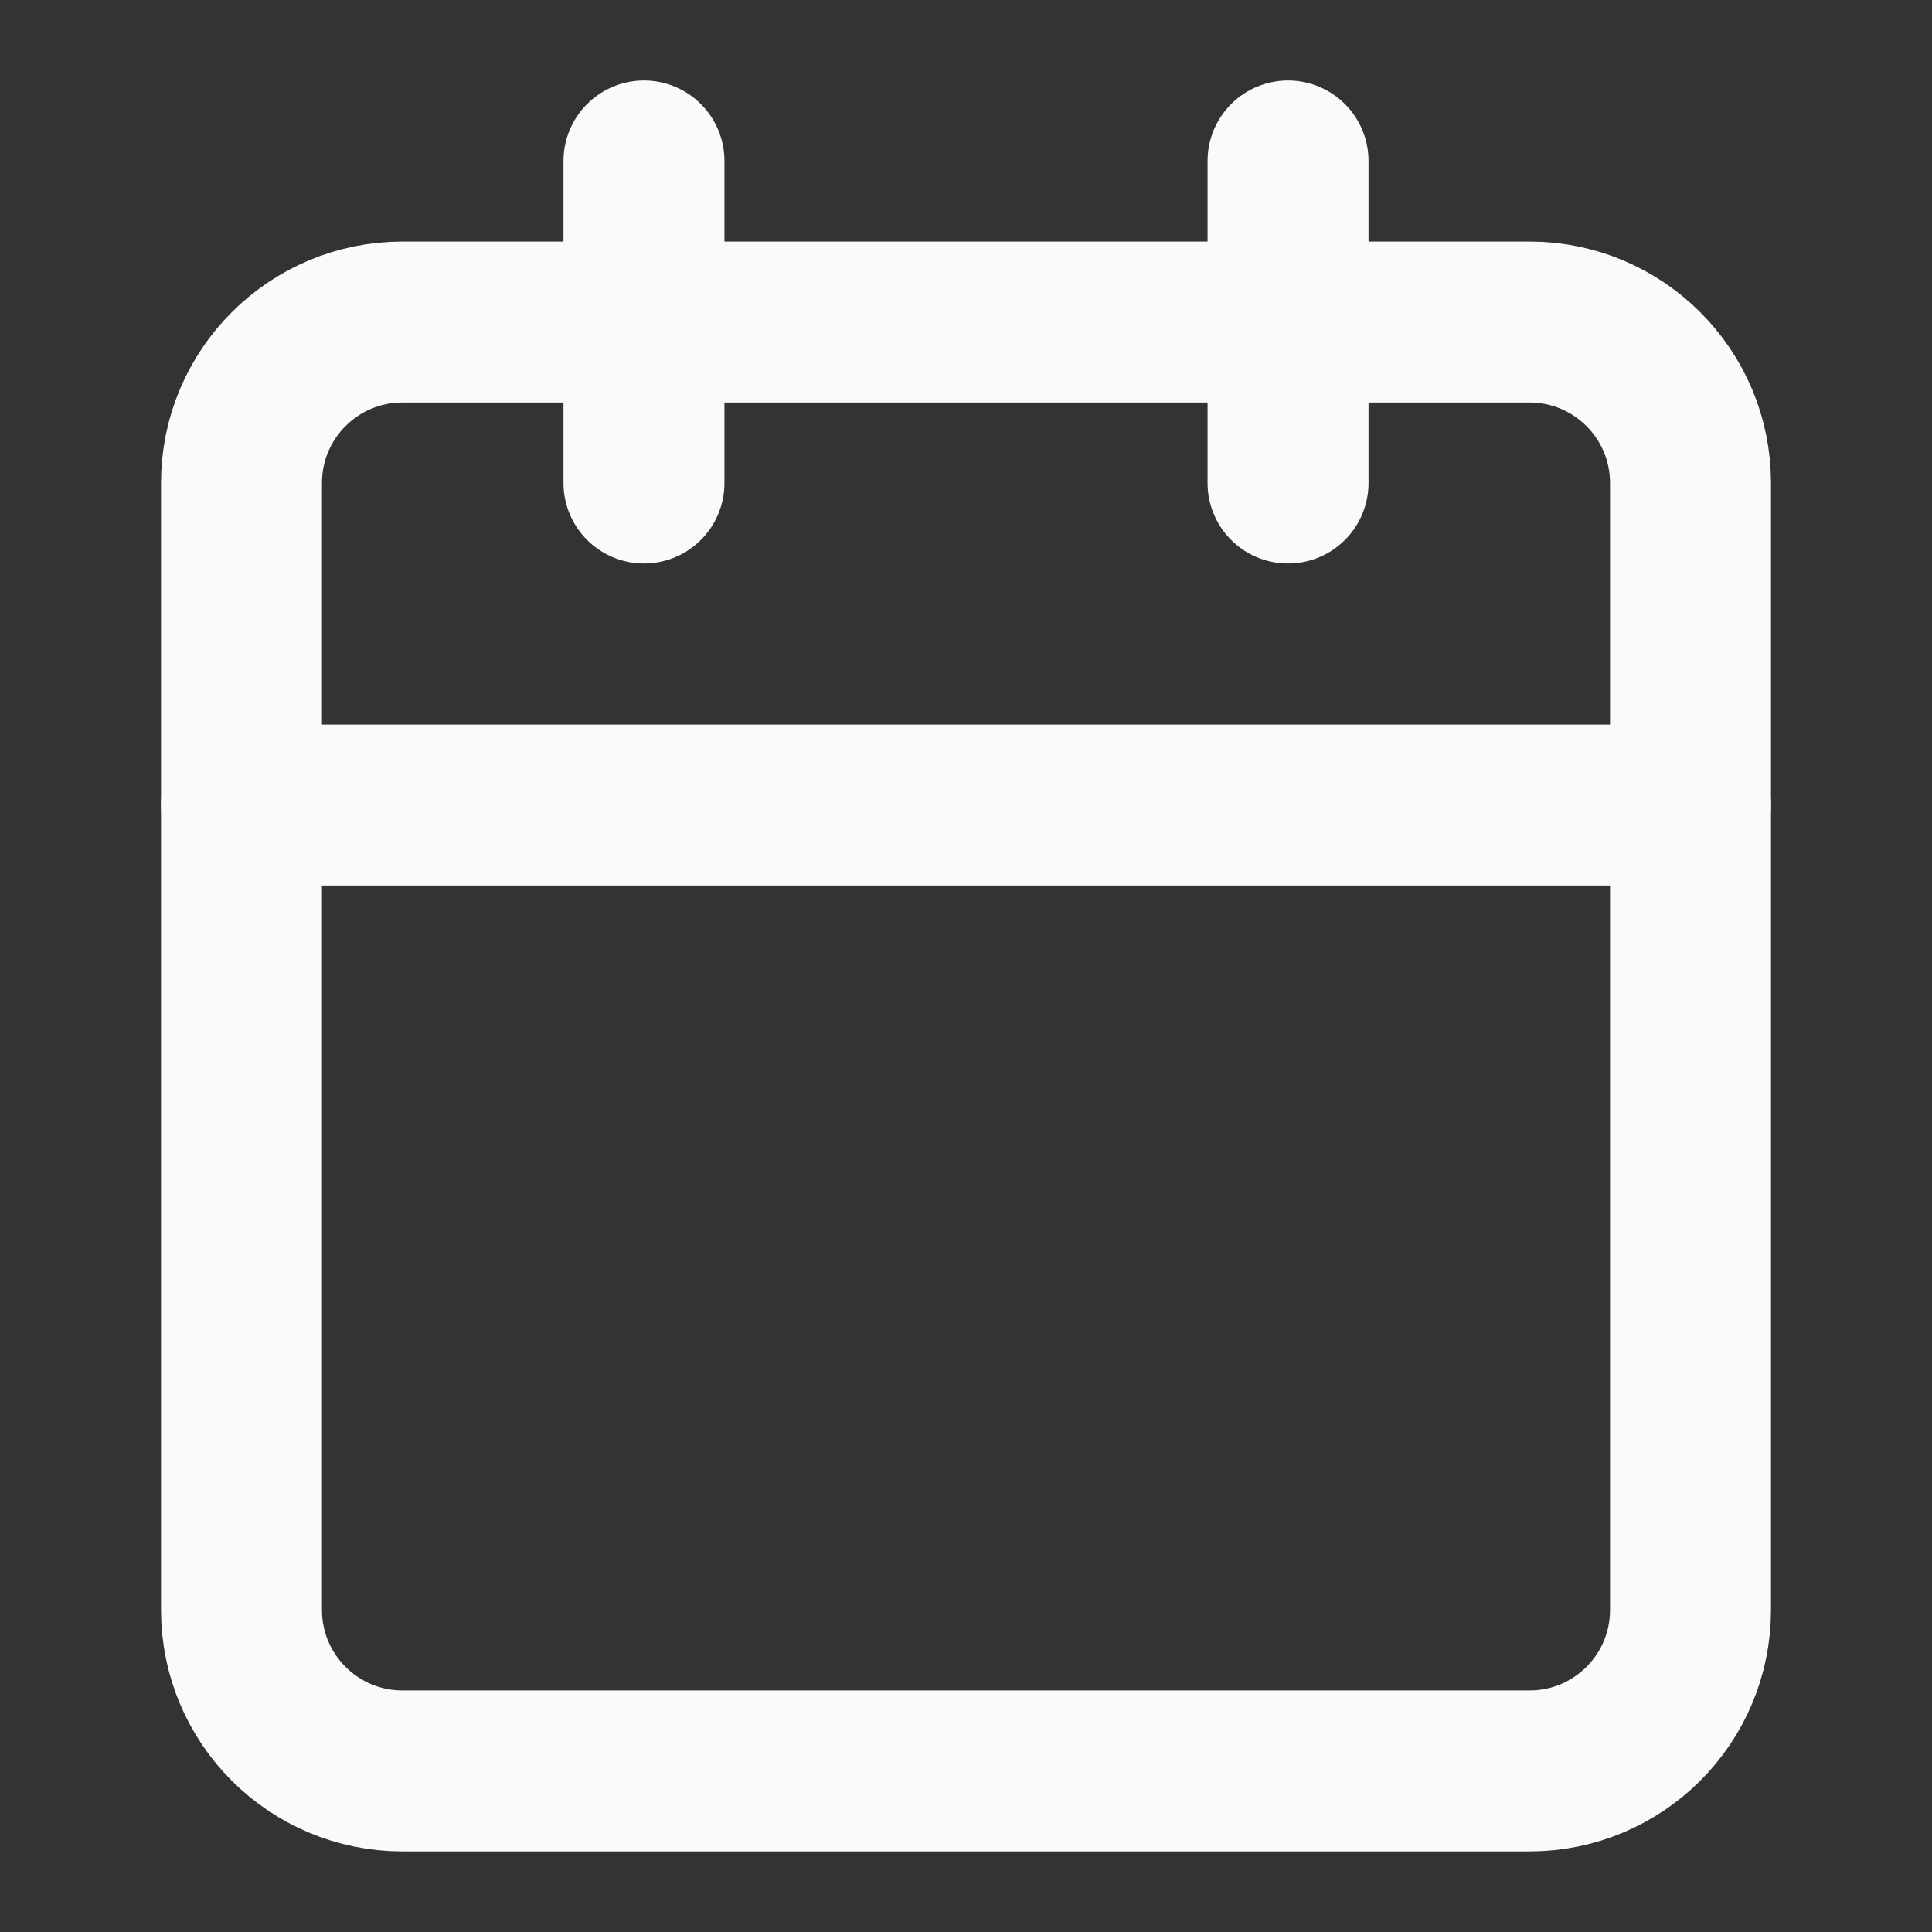 <svg width="16" height="16" viewBox="0 0 16 16" fill="none" xmlns="http://www.w3.org/2000/svg">
<rect x="0" y="0" width="16" height="16" fill="#333333" stroke="none"/>
<g id="Component 1">
<path id="Vector" d="M5.333 1.333V4" stroke="#FAFAFA" stroke-width="1.333" stroke-linecap="round" stroke-linejoin="round"/>
<path id="Vector_2" d="M10.667 1.333V4" stroke="#FAFAFA" stroke-width="1.333" stroke-linecap="round" stroke-linejoin="round"/>
<path id="Vector_3" d="M12.667 2.667H3.333C2.597 2.667 2 3.263 2 4V13.333C2 14.07 2.597 14.666 3.333 14.666H12.667C13.403 14.666 14 14.07 14 13.333V4C14 3.263 13.403 2.667 12.667 2.667Z" stroke="#FAFAFA" stroke-width="1.333" stroke-linecap="round" stroke-linejoin="round"/>
<path id="Vector_4" d="M2 6.667H14" stroke="#FAFAFA" stroke-width="1.333" stroke-linecap="round" stroke-linejoin="round"/>
</g>
</svg>
